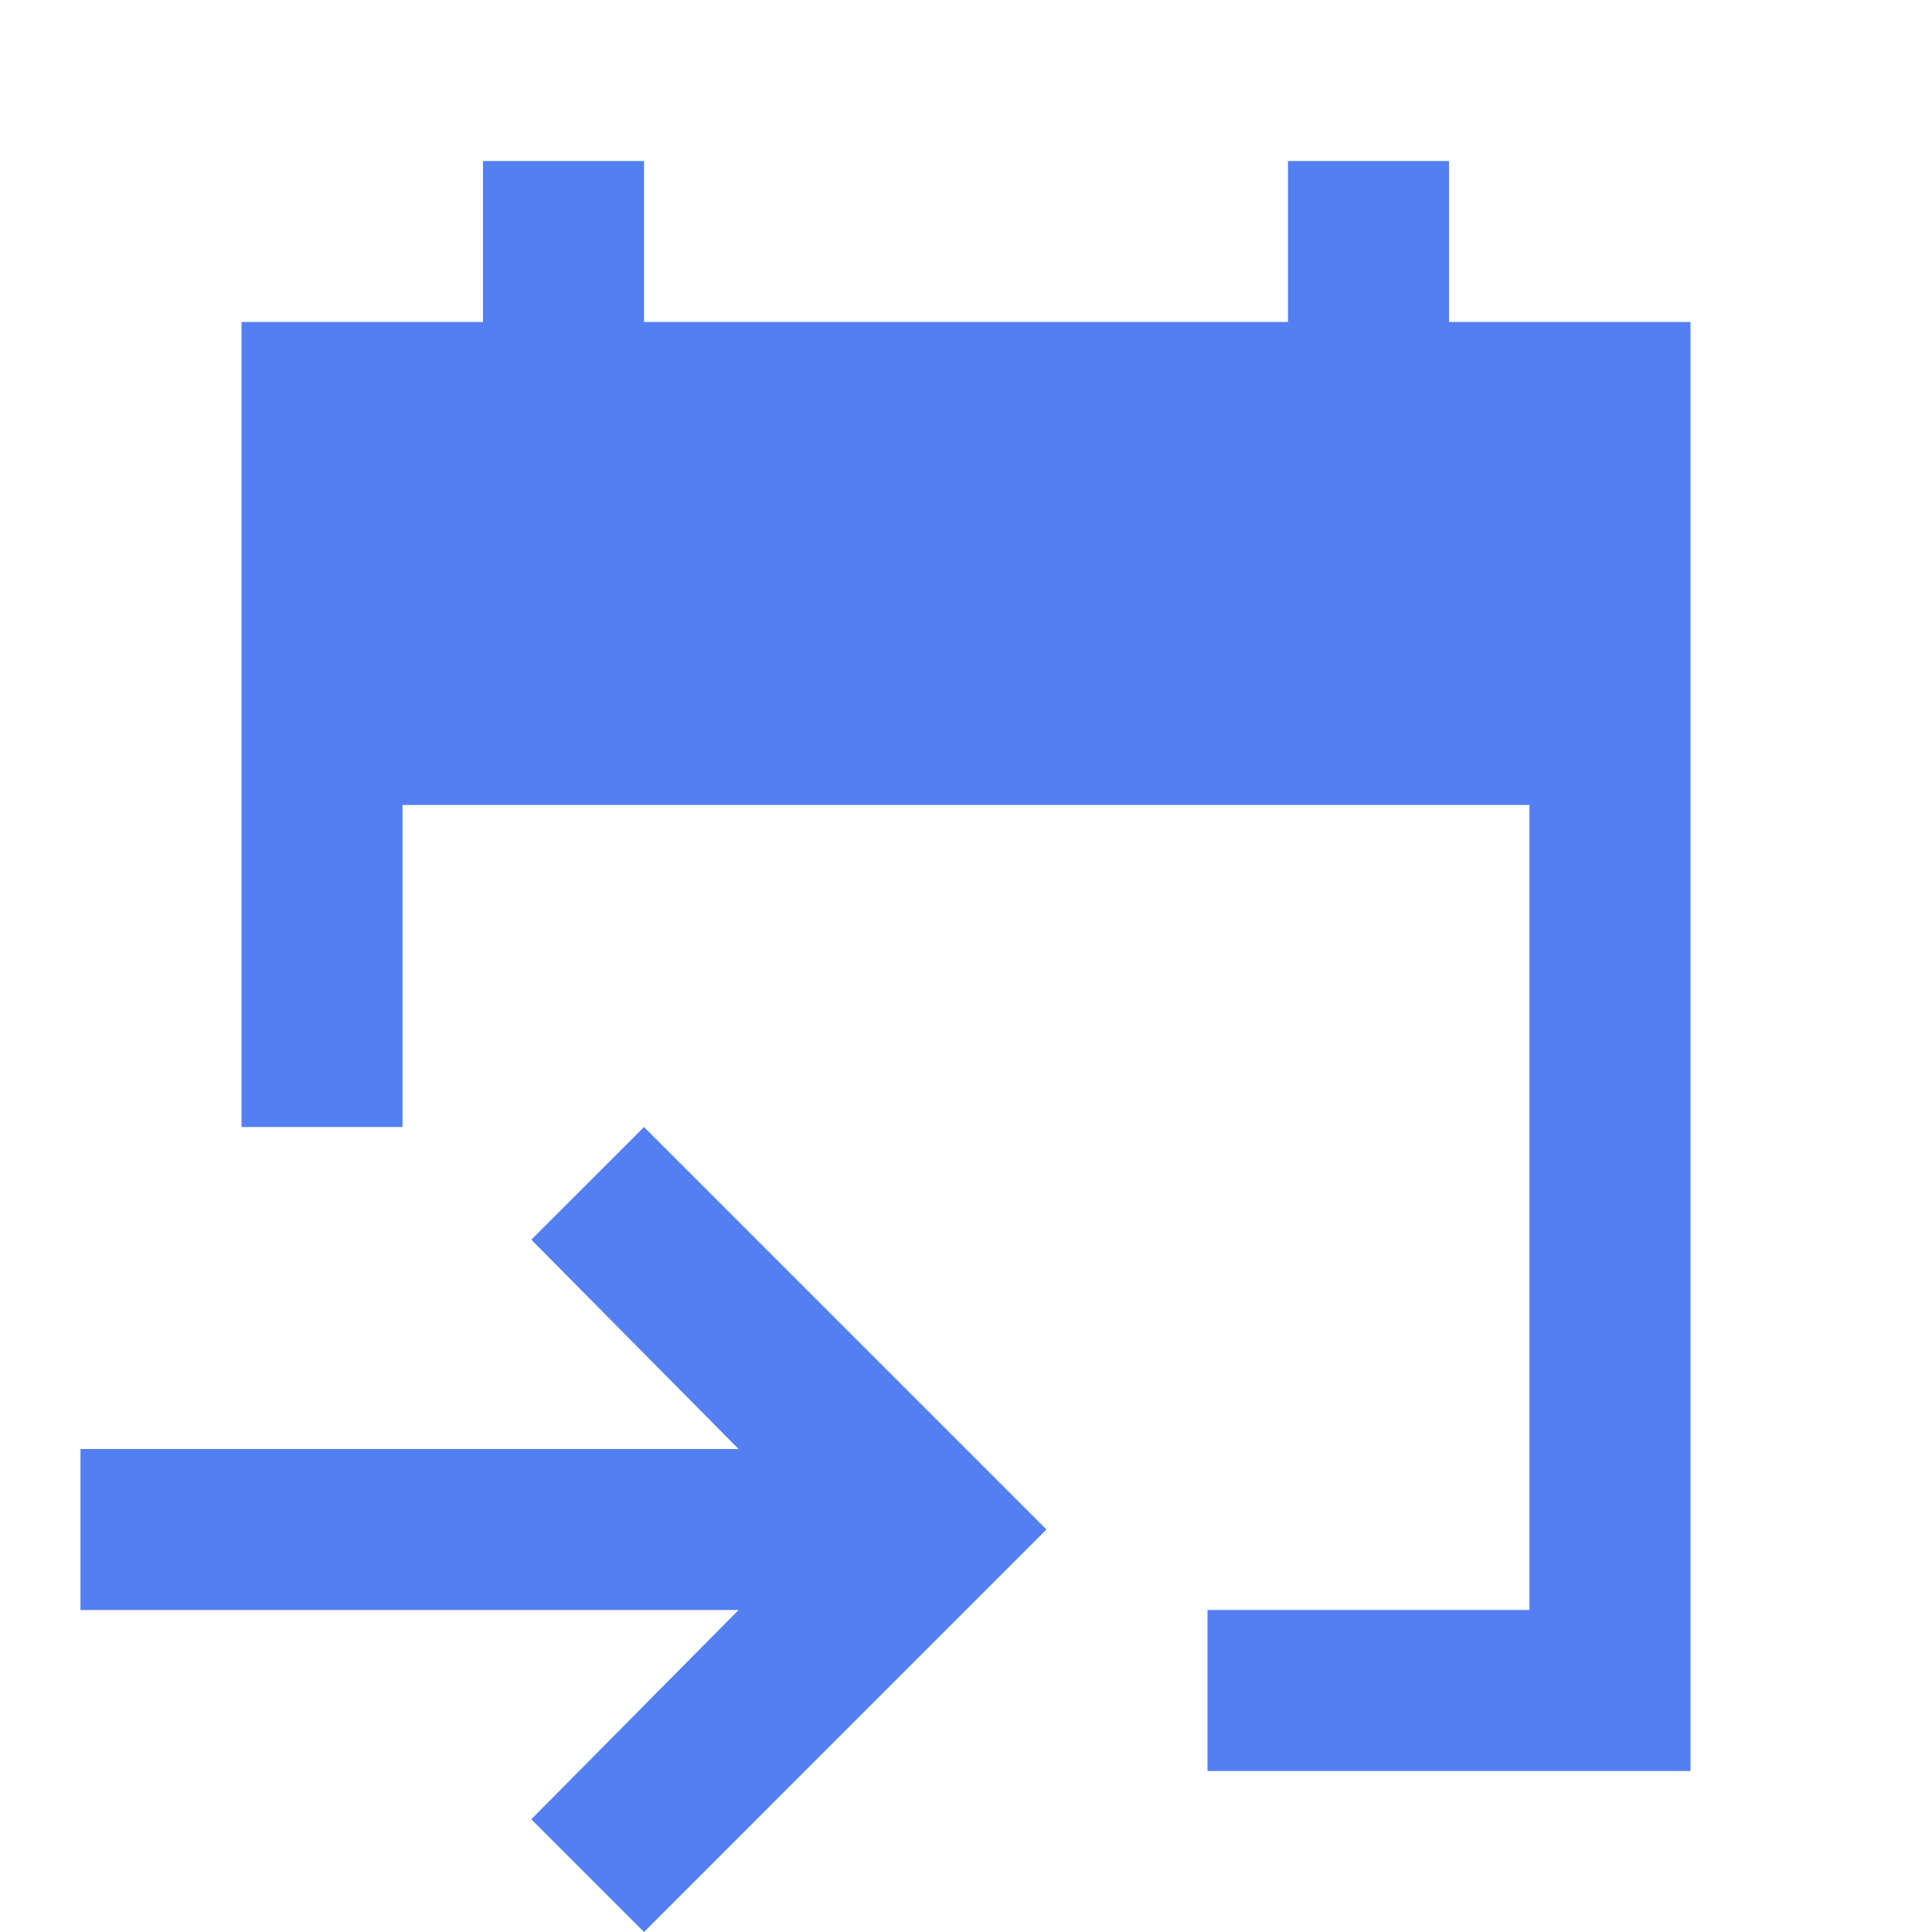 <svg width="32" height="32" viewBox="0 0 32 32" fill="none" xmlns="http://www.w3.org/2000/svg">
<g clip-path="url(#clip0_880_1084)">
<path d="M20 29.333V26.667H25.333V13.333H6.667V18.667H4V5.333H8V2.667H10.667V5.333H21.333V2.667H24V5.333H28V29.333H20ZM10.667 32L8.8 30.133L12.233 26.667H1.333V24H12.233L8.8 20.533L10.667 18.667L17.333 25.333L10.667 32Z" fill="#537FF1"/>
</g>
<defs>
<clipPath id="clip0_880_1084">
<rect width="32" height="32" fill="white"/>
</clipPath>
</defs>
</svg>
